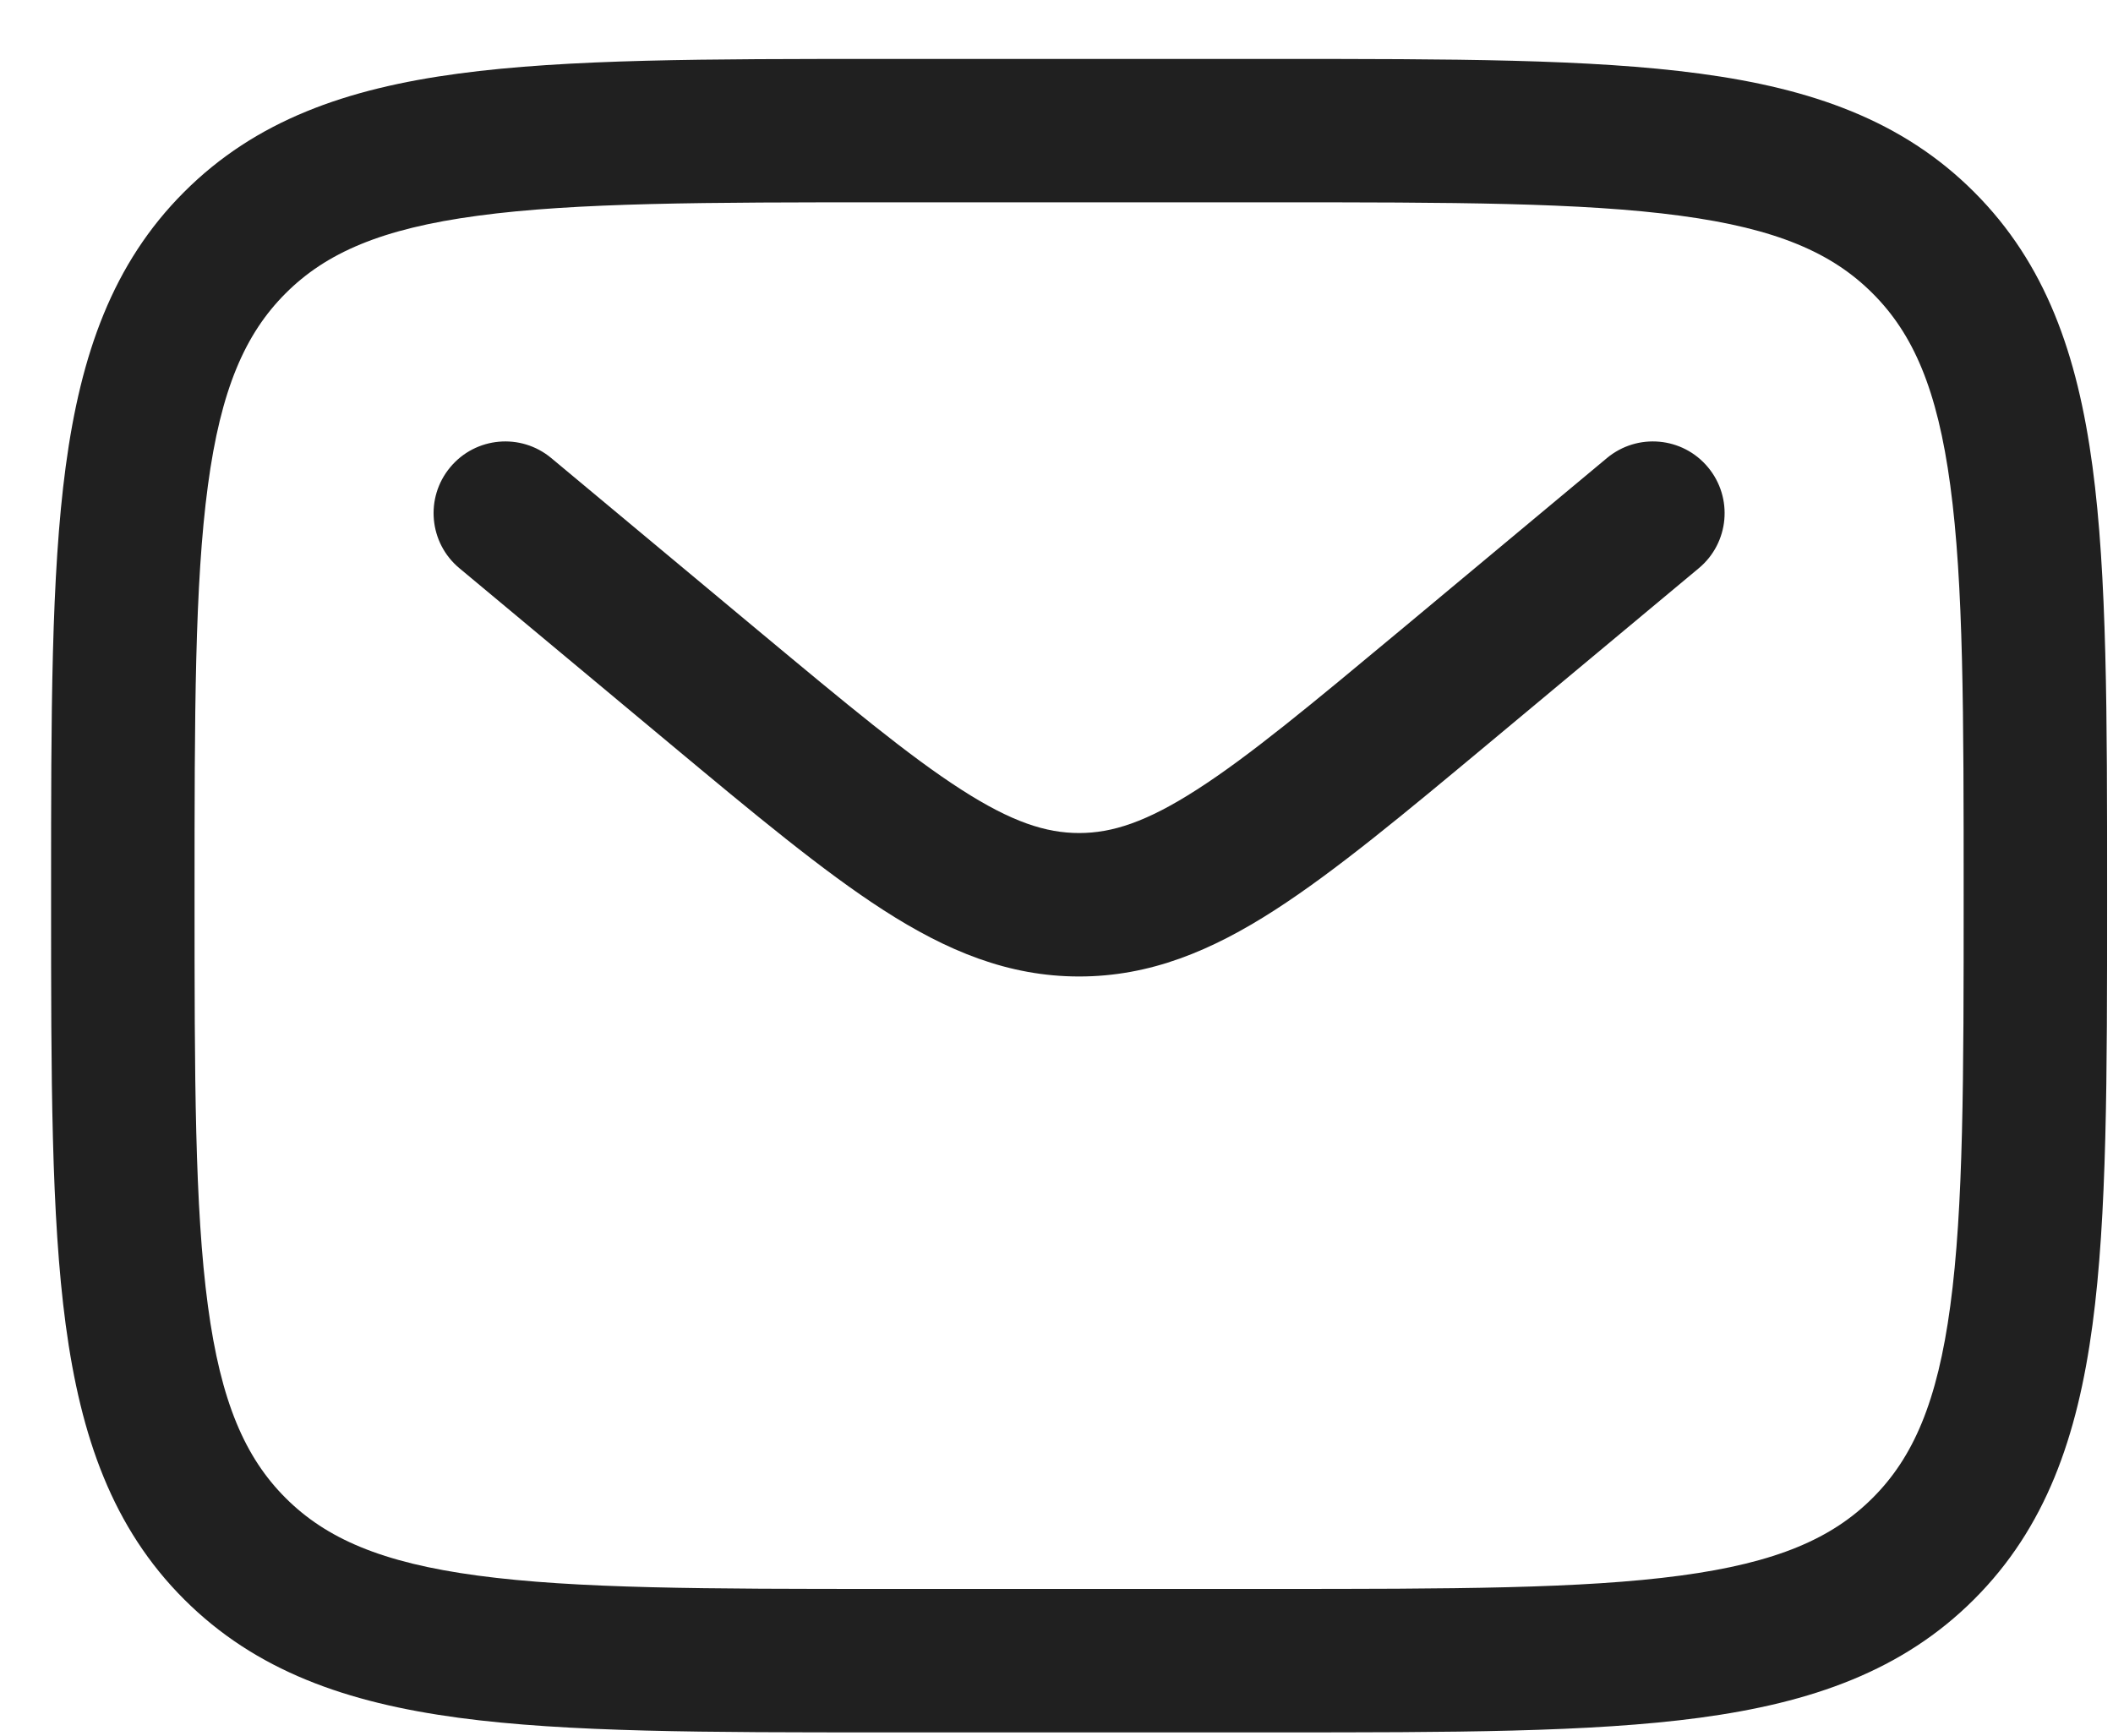 <svg width="28" height="23" viewBox="0 0 28 23" fill="none" xmlns="http://www.w3.org/2000/svg">
<path fill-rule="evenodd" clip-rule="evenodd" d="M11.694 0.781H16.905C19.234 0.781 21.079 0.781 22.523 0.975C24.008 1.174 25.211 1.595 26.159 2.544C27.108 3.492 27.529 4.695 27.728 6.18C27.922 7.624 27.922 9.469 27.922 11.797V11.94C27.922 14.269 27.922 16.114 27.728 17.558C27.529 19.043 27.108 20.246 26.159 21.194C25.211 22.142 24.008 22.563 22.523 22.763C21.079 22.957 19.234 22.957 16.905 22.957H11.694C9.365 22.957 7.52 22.957 6.076 22.763C4.591 22.563 3.388 22.142 2.44 21.194C1.491 20.246 1.071 19.043 0.871 17.558C0.677 16.114 0.677 14.269 0.677 11.94V11.797C0.677 9.469 0.677 7.624 0.871 6.18C1.071 4.695 1.491 3.492 2.44 2.544C3.388 1.595 4.591 1.174 6.076 0.975C7.52 0.781 9.365 0.781 11.694 0.781ZM6.33 2.859C5.055 3.03 4.32 3.351 3.784 3.888C3.248 4.424 2.926 5.159 2.755 6.434C2.58 7.736 2.578 9.453 2.578 11.869C2.578 14.285 2.58 16.002 2.755 17.304C2.926 18.579 3.248 19.314 3.784 19.85C4.32 20.386 5.055 20.708 6.33 20.879C7.632 21.054 9.349 21.056 11.765 21.056H16.834C19.25 21.056 20.967 21.054 22.269 20.879C23.544 20.708 24.279 20.386 24.815 19.85C25.352 19.314 25.673 18.579 25.844 17.304C26.02 16.002 26.021 14.285 26.021 11.869C26.021 9.453 26.02 7.736 25.844 6.434C25.673 5.159 25.352 4.424 24.815 3.888C24.279 3.351 23.544 3.03 22.269 2.859C20.967 2.683 19.25 2.681 16.834 2.681H11.765C9.349 2.681 7.632 2.683 6.33 2.859ZM5.966 6.192C6.302 5.788 6.901 5.734 7.305 6.07L10.04 8.35C11.223 9.335 12.043 10.017 12.736 10.462C13.407 10.894 13.862 11.039 14.3 11.039C14.737 11.039 15.192 10.894 15.863 10.462C16.556 10.017 17.376 9.335 18.559 8.35L21.294 6.07C21.698 5.734 22.297 5.788 22.633 6.192C22.969 6.595 22.915 7.194 22.511 7.53L19.728 9.85C18.605 10.786 17.694 11.544 16.891 12.061C16.054 12.6 15.239 12.94 14.3 12.94C13.36 12.94 12.545 12.6 11.708 12.061C10.905 11.544 9.994 10.786 8.871 9.85L6.088 7.53C5.684 7.194 5.63 6.595 5.966 6.192Z" fill="#202020"/>
</svg>
